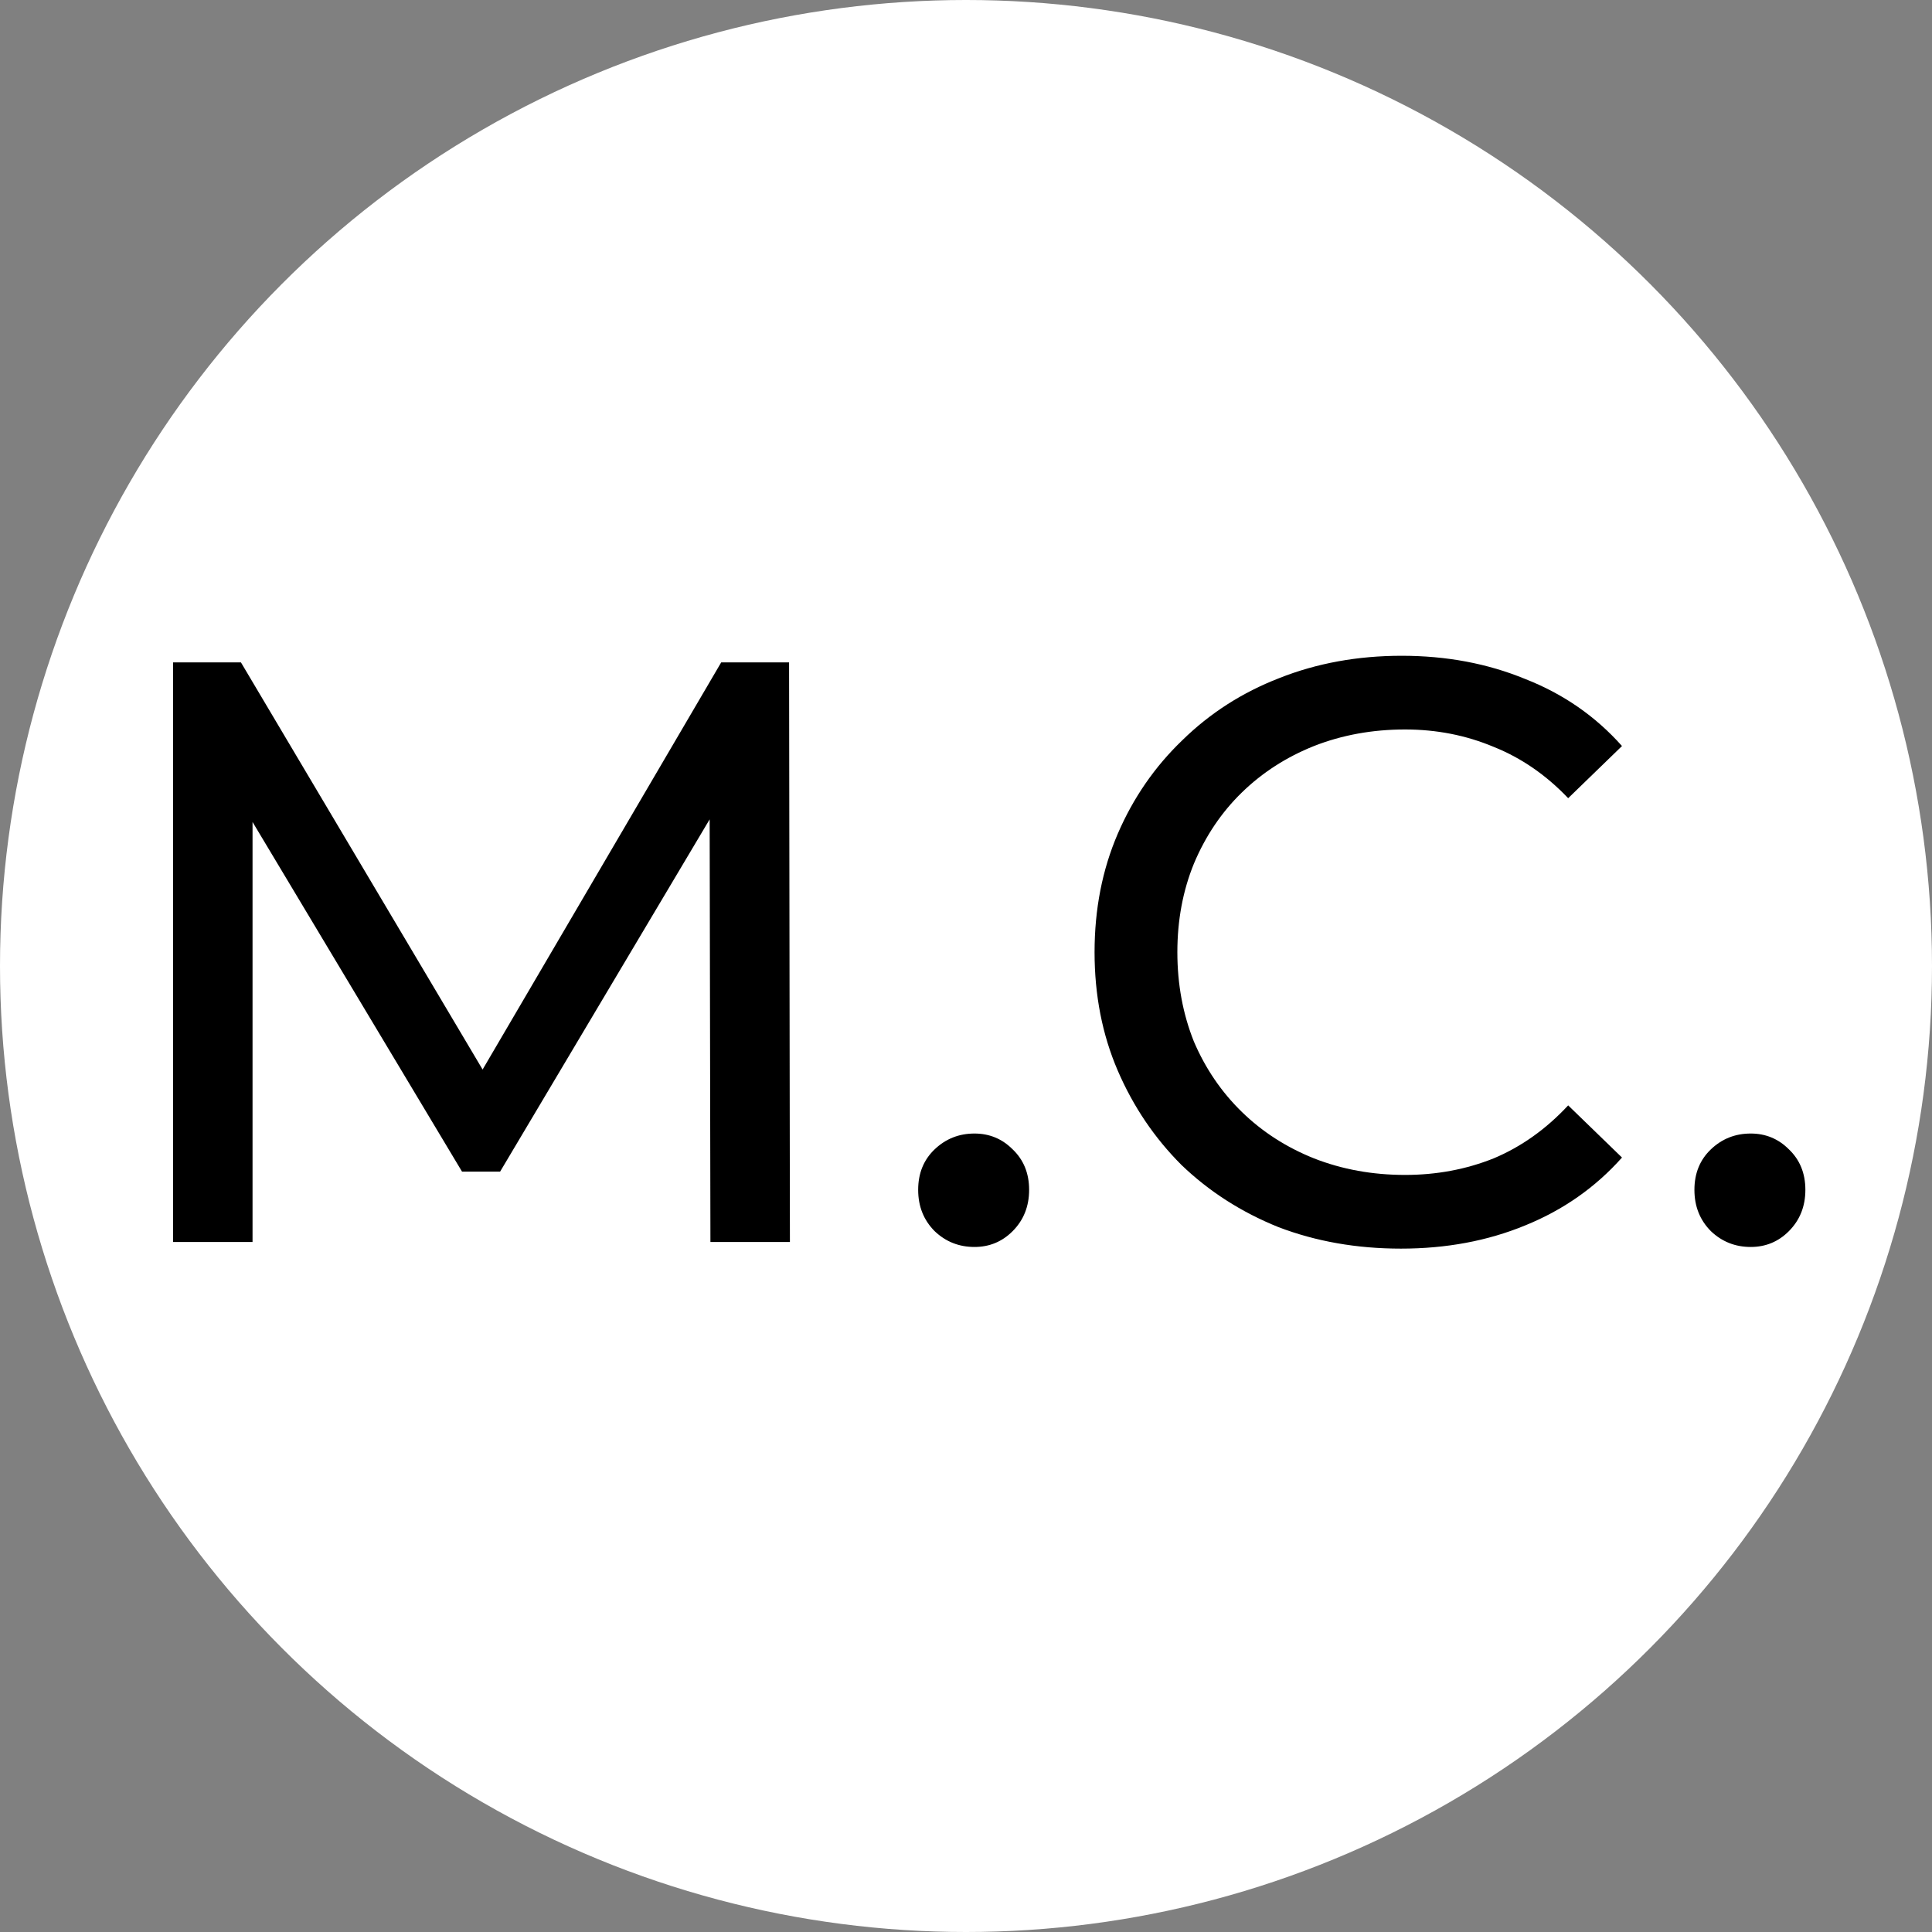 <svg width="70" height="70" viewBox="0 0 70 70" fill="none" xmlns="http://www.w3.org/2000/svg">
<rect x="0" y="0" width="70" height="70" fill="#808080" stroke="none"/>
<circle cx="35" cy="35" r="35" fill="white"/>
<path d="M6.27 45V24H8.73L18.15 39.87H16.83L26.13 24H28.59L28.62 45H25.74L25.71 28.53H26.4L18.12 42.45H16.74L8.4 28.53H9.15V45H6.27ZM35.307 45.18C34.747 45.18 34.267 44.99 33.867 44.61C33.467 44.21 33.267 43.71 33.267 43.11C33.267 42.51 33.467 42.02 33.867 41.64C34.267 41.26 34.747 41.07 35.307 41.07C35.847 41.07 36.307 41.26 36.687 41.64C37.087 42.02 37.287 42.51 37.287 43.11C37.287 43.71 37.087 44.21 36.687 44.61C36.307 44.99 35.847 45.18 35.307 45.18ZM50.758 45.24C49.158 45.24 47.678 44.98 46.318 44.46C44.978 43.92 43.808 43.17 42.808 42.21C41.828 41.23 41.058 40.09 40.498 38.79C39.938 37.49 39.658 36.06 39.658 34.5C39.658 32.94 39.938 31.51 40.498 30.21C41.058 28.91 41.838 27.78 42.838 26.82C43.838 25.84 45.008 25.09 46.348 24.57C47.708 24.03 49.188 23.76 50.788 23.76C52.408 23.76 53.898 24.04 55.258 24.6C56.638 25.14 57.808 25.95 58.768 27.03L56.818 28.92C56.018 28.08 55.118 27.46 54.118 27.06C53.118 26.64 52.048 26.43 50.908 26.43C49.728 26.43 48.628 26.63 47.608 27.03C46.608 27.43 45.738 27.99 44.998 28.71C44.258 29.43 43.678 30.29 43.258 31.29C42.858 32.27 42.658 33.34 42.658 34.5C42.658 35.66 42.858 36.74 43.258 37.74C43.678 38.72 44.258 39.57 44.998 40.29C45.738 41.01 46.608 41.57 47.608 41.97C48.628 42.37 49.728 42.57 50.908 42.57C52.048 42.57 53.118 42.37 54.118 41.97C55.118 41.55 56.018 40.91 56.818 40.05L58.768 41.94C57.808 43.02 56.638 43.84 55.258 44.4C53.898 44.96 52.398 45.24 50.758 45.24ZM63.432 45.18C62.872 45.18 62.392 44.99 61.992 44.61C61.592 44.21 61.392 43.71 61.392 43.11C61.392 42.51 61.592 42.02 61.992 41.64C62.392 41.26 62.872 41.07 63.432 41.07C63.972 41.07 64.432 41.26 64.812 41.64C65.212 42.02 65.412 42.51 65.412 43.11C65.412 43.71 65.212 44.21 64.812 44.61C64.432 44.99 63.972 45.18 63.432 45.18Z" fill="black"/>
</svg>


